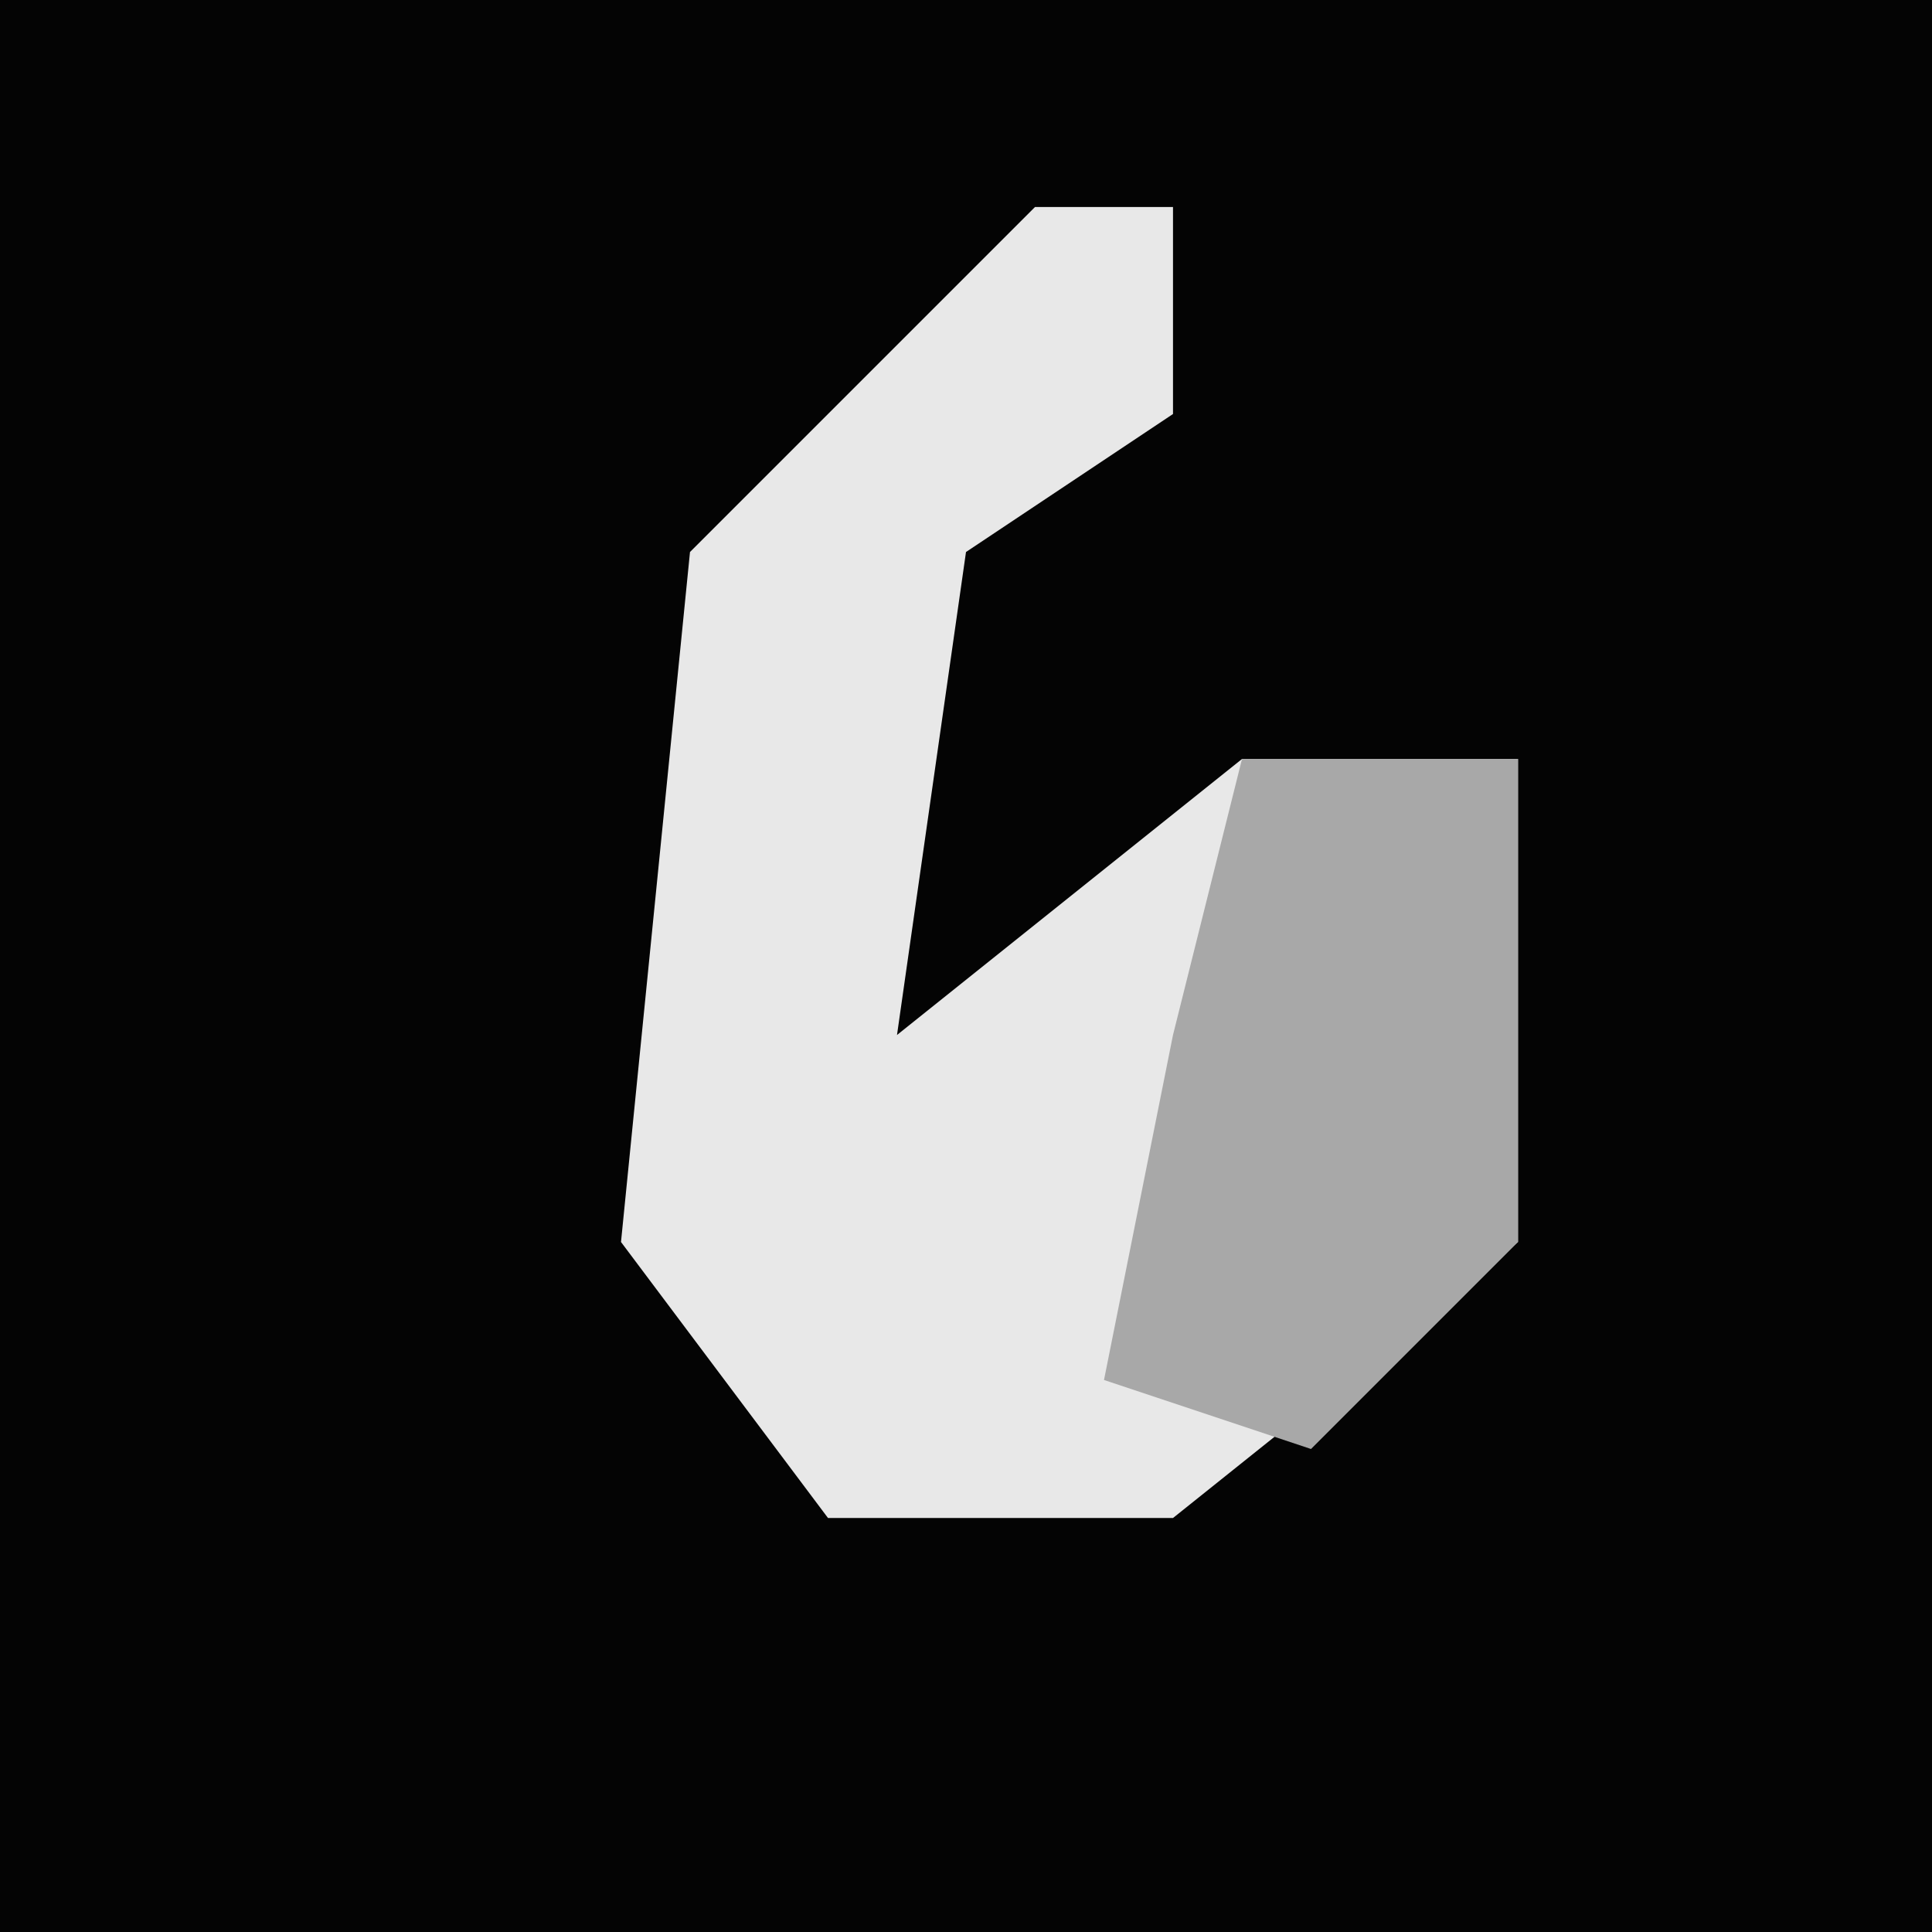<?xml version="1.0" encoding="UTF-8"?>
<svg version="1.1" xmlns="http://www.w3.org/2000/svg" width="28" height="28">
<path d="M0,0 L28,0 L28,28 L0,28 Z " fill="#040404" transform="translate(0,0)"/>
<path d="M0,0 L2,0 L2,3 L-1,5 L-2,12 L3,8 L7,8 L7,15 L2,19 L-3,19 L-6,15 L-5,5 Z " fill="#E8E8E8" transform="translate(15,3)"/>
<path d="M0,0 L4,0 L4,7 L1,10 L-2,9 L-1,4 Z " fill="#A8A8A8" transform="translate(18,11)"/>
</svg>
